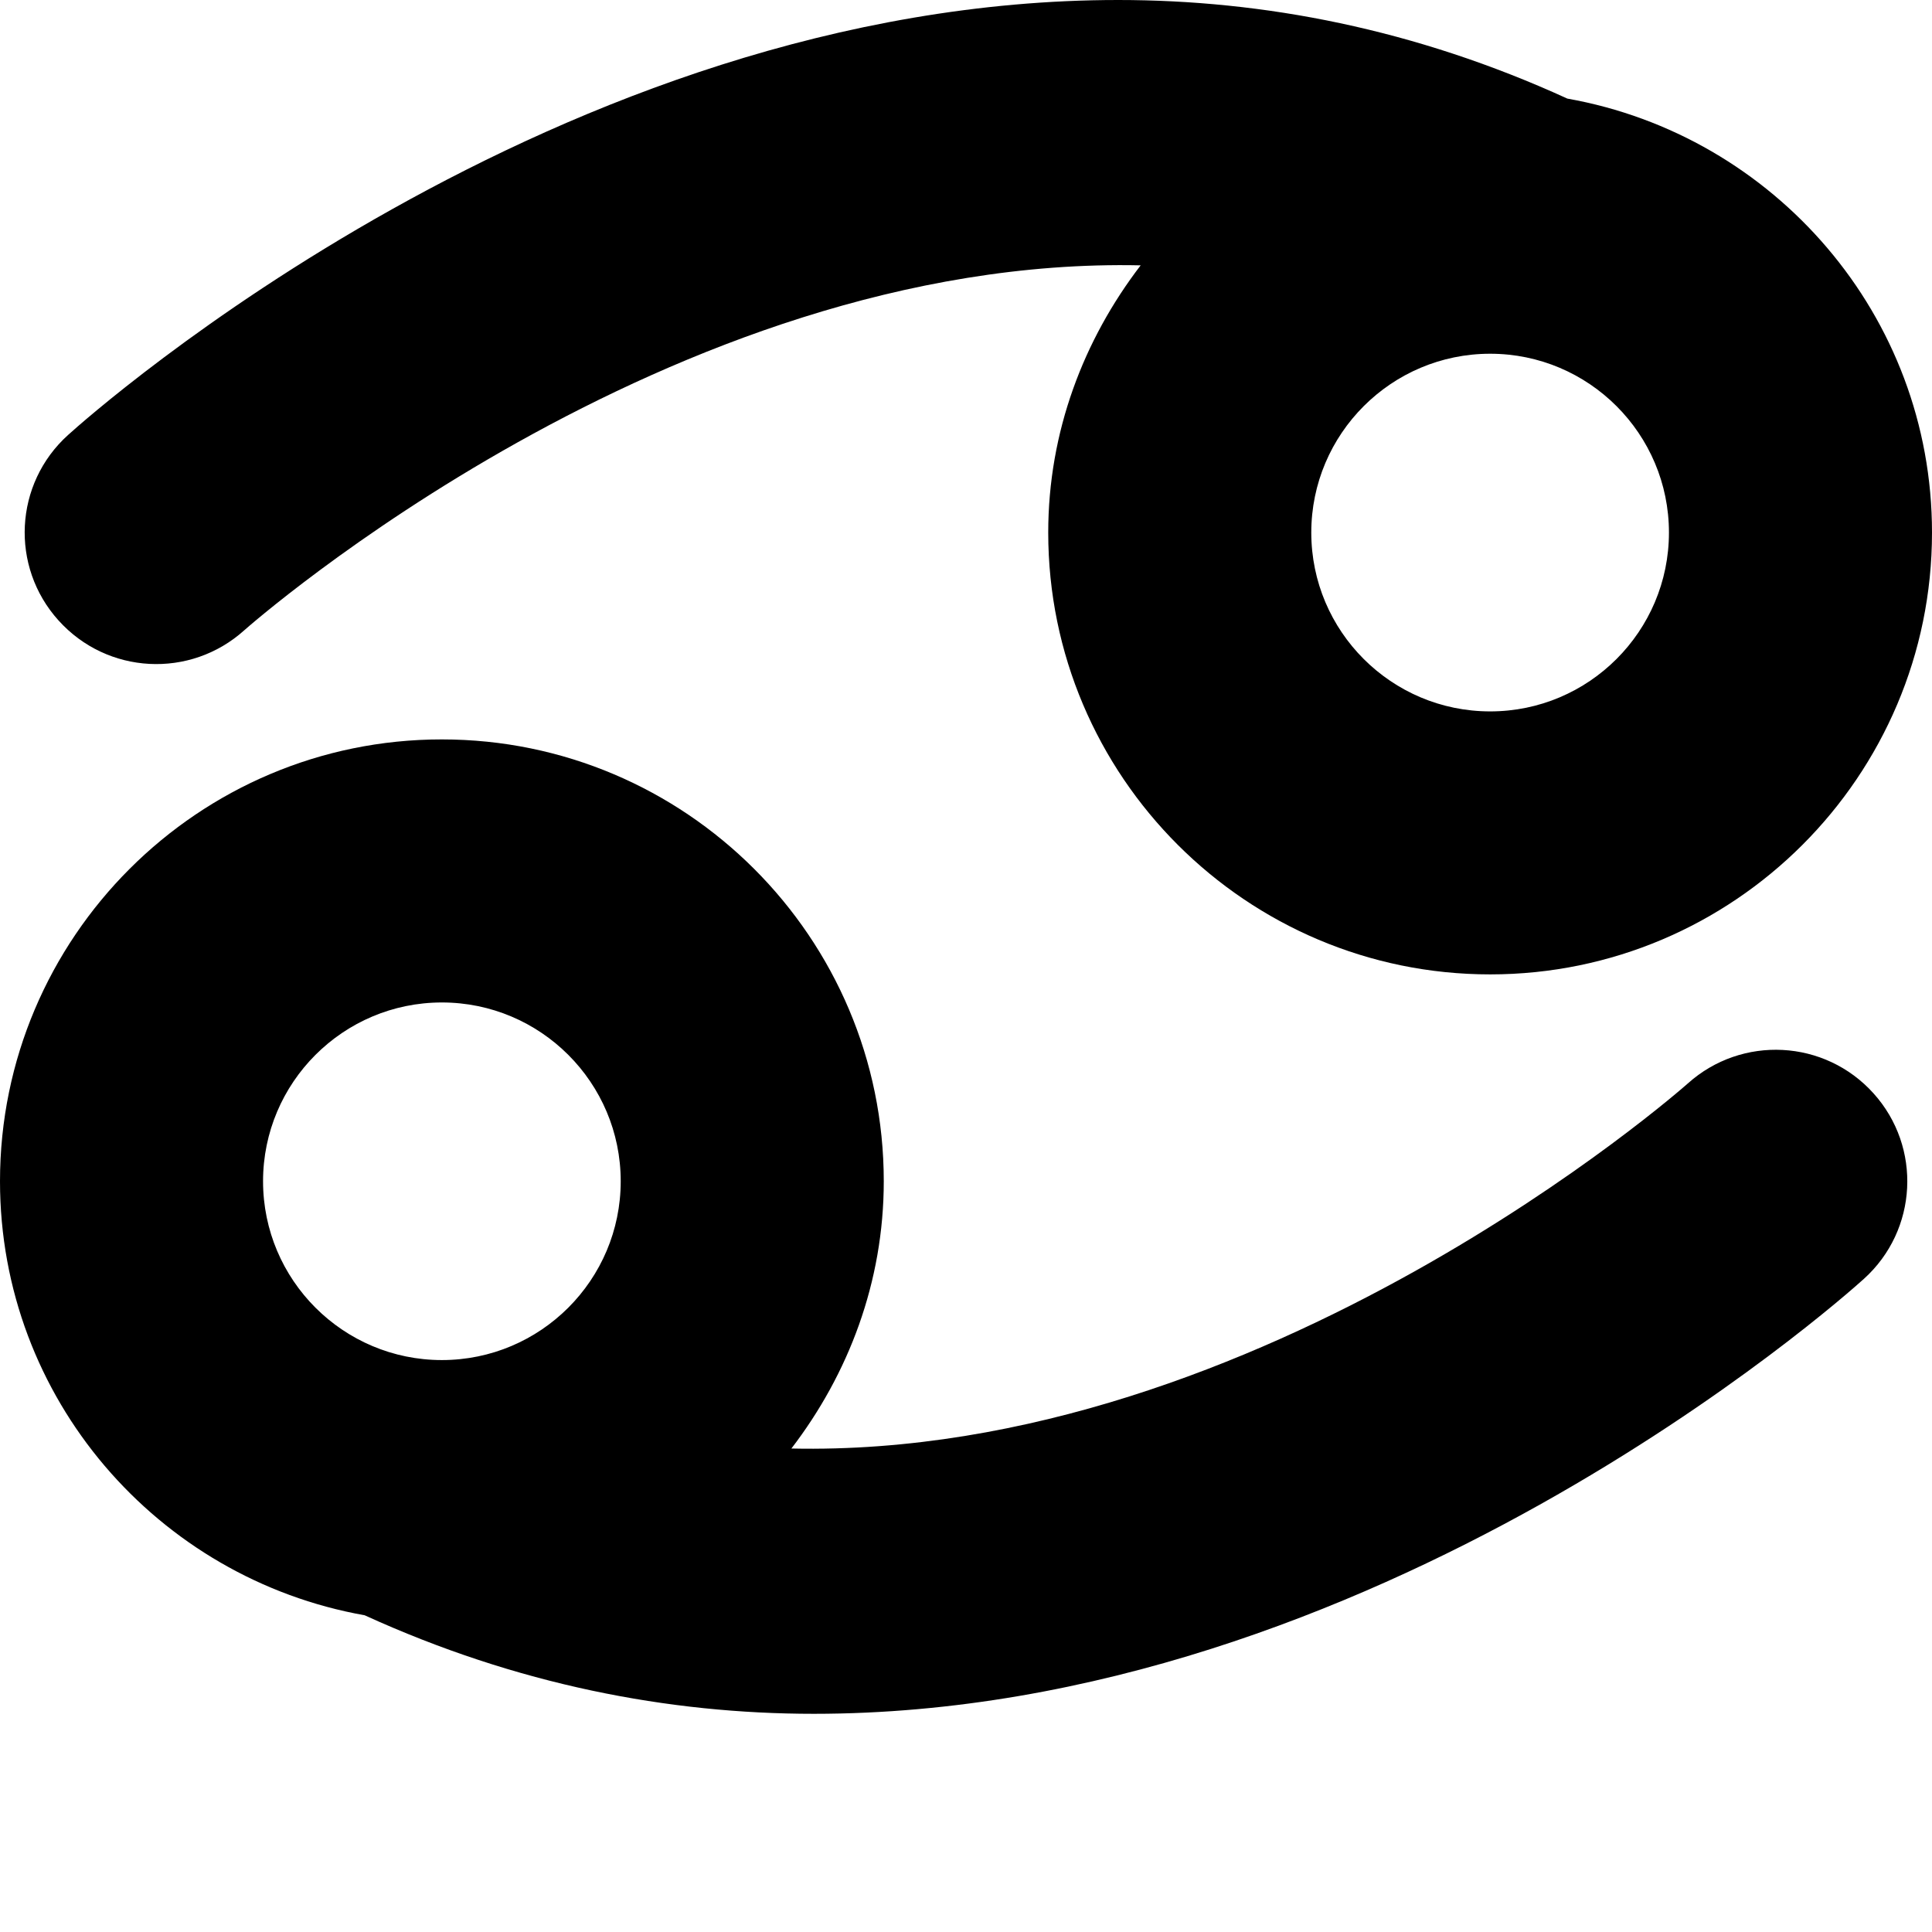 <?xml version="1.0" encoding="iso-8859-1"?>
<!-- Generator: Adobe Illustrator 16.0.4, SVG Export Plug-In . SVG Version: 6.00 Build 0)  -->
<!DOCTYPE svg PUBLIC "-//W3C//DTD SVG 1.1//EN" "http://www.w3.org/Graphics/SVG/1.1/DTD/svg11.dtd">
<svg version="1.1" id="Layer_1" xmlns="http://www.w3.org/2000/svg" xmlns:xlink="http://www.w3.org/1999/xlink" x="0px" y="0px"
	 width="32px" height="32px" viewBox="0 0 32 32" style="enable-background:new 0 0 32 32;" xml:space="preserve">
<g>
	<path d="M27.955,17.946c-0.087,0.077-7.049,6.216-14.847,6.046c0.944-1.231,1.53-2.756,1.53-4.427c0-4.036-3.283-7.318-7.319-7.318
		C3.283,12.246,0,15.529,0,19.565c0,3.599,2.614,6.581,6.04,7.189c2.52,1.15,5.032,1.632,7.44,1.632
		c9.279,0,16.985-6.836,17.392-7.204c0.894-0.807,0.962-2.181,0.16-3.072C30.225,17.213,28.85,17.143,27.955,17.946z M7.319,22.527
		c-1.634,0-2.962-1.326-2.962-2.962c0-1.634,1.328-2.961,2.962-2.961c1.634,0,2.962,1.327,2.962,2.961
		C10.281,21.2,8.953,22.527,7.319,22.527z"/>
	<path d="M4.045,10.44c0.087-0.077,7.049-6.215,14.848-6.045c-0.944,1.231-1.531,2.755-1.531,4.426c0,4.036,3.283,7.318,7.32,7.318
		c4.035,0,7.318-3.282,7.318-7.318c0-3.598-2.615-6.58-6.04-7.188C23.439,0.48,20.928,0,18.52,0C9.24,0,1.534,6.836,1.128,7.204
		c-0.895,0.807-0.962,2.181-0.16,3.071C1.776,11.174,3.151,11.244,4.045,10.44z M24.682,5.859c1.633,0,2.961,1.327,2.961,2.962
		s-1.328,2.962-2.961,2.962c-1.635,0-2.963-1.327-2.963-2.962C21.719,7.187,23.047,5.859,24.682,5.859z"/>
</g>
</svg>

